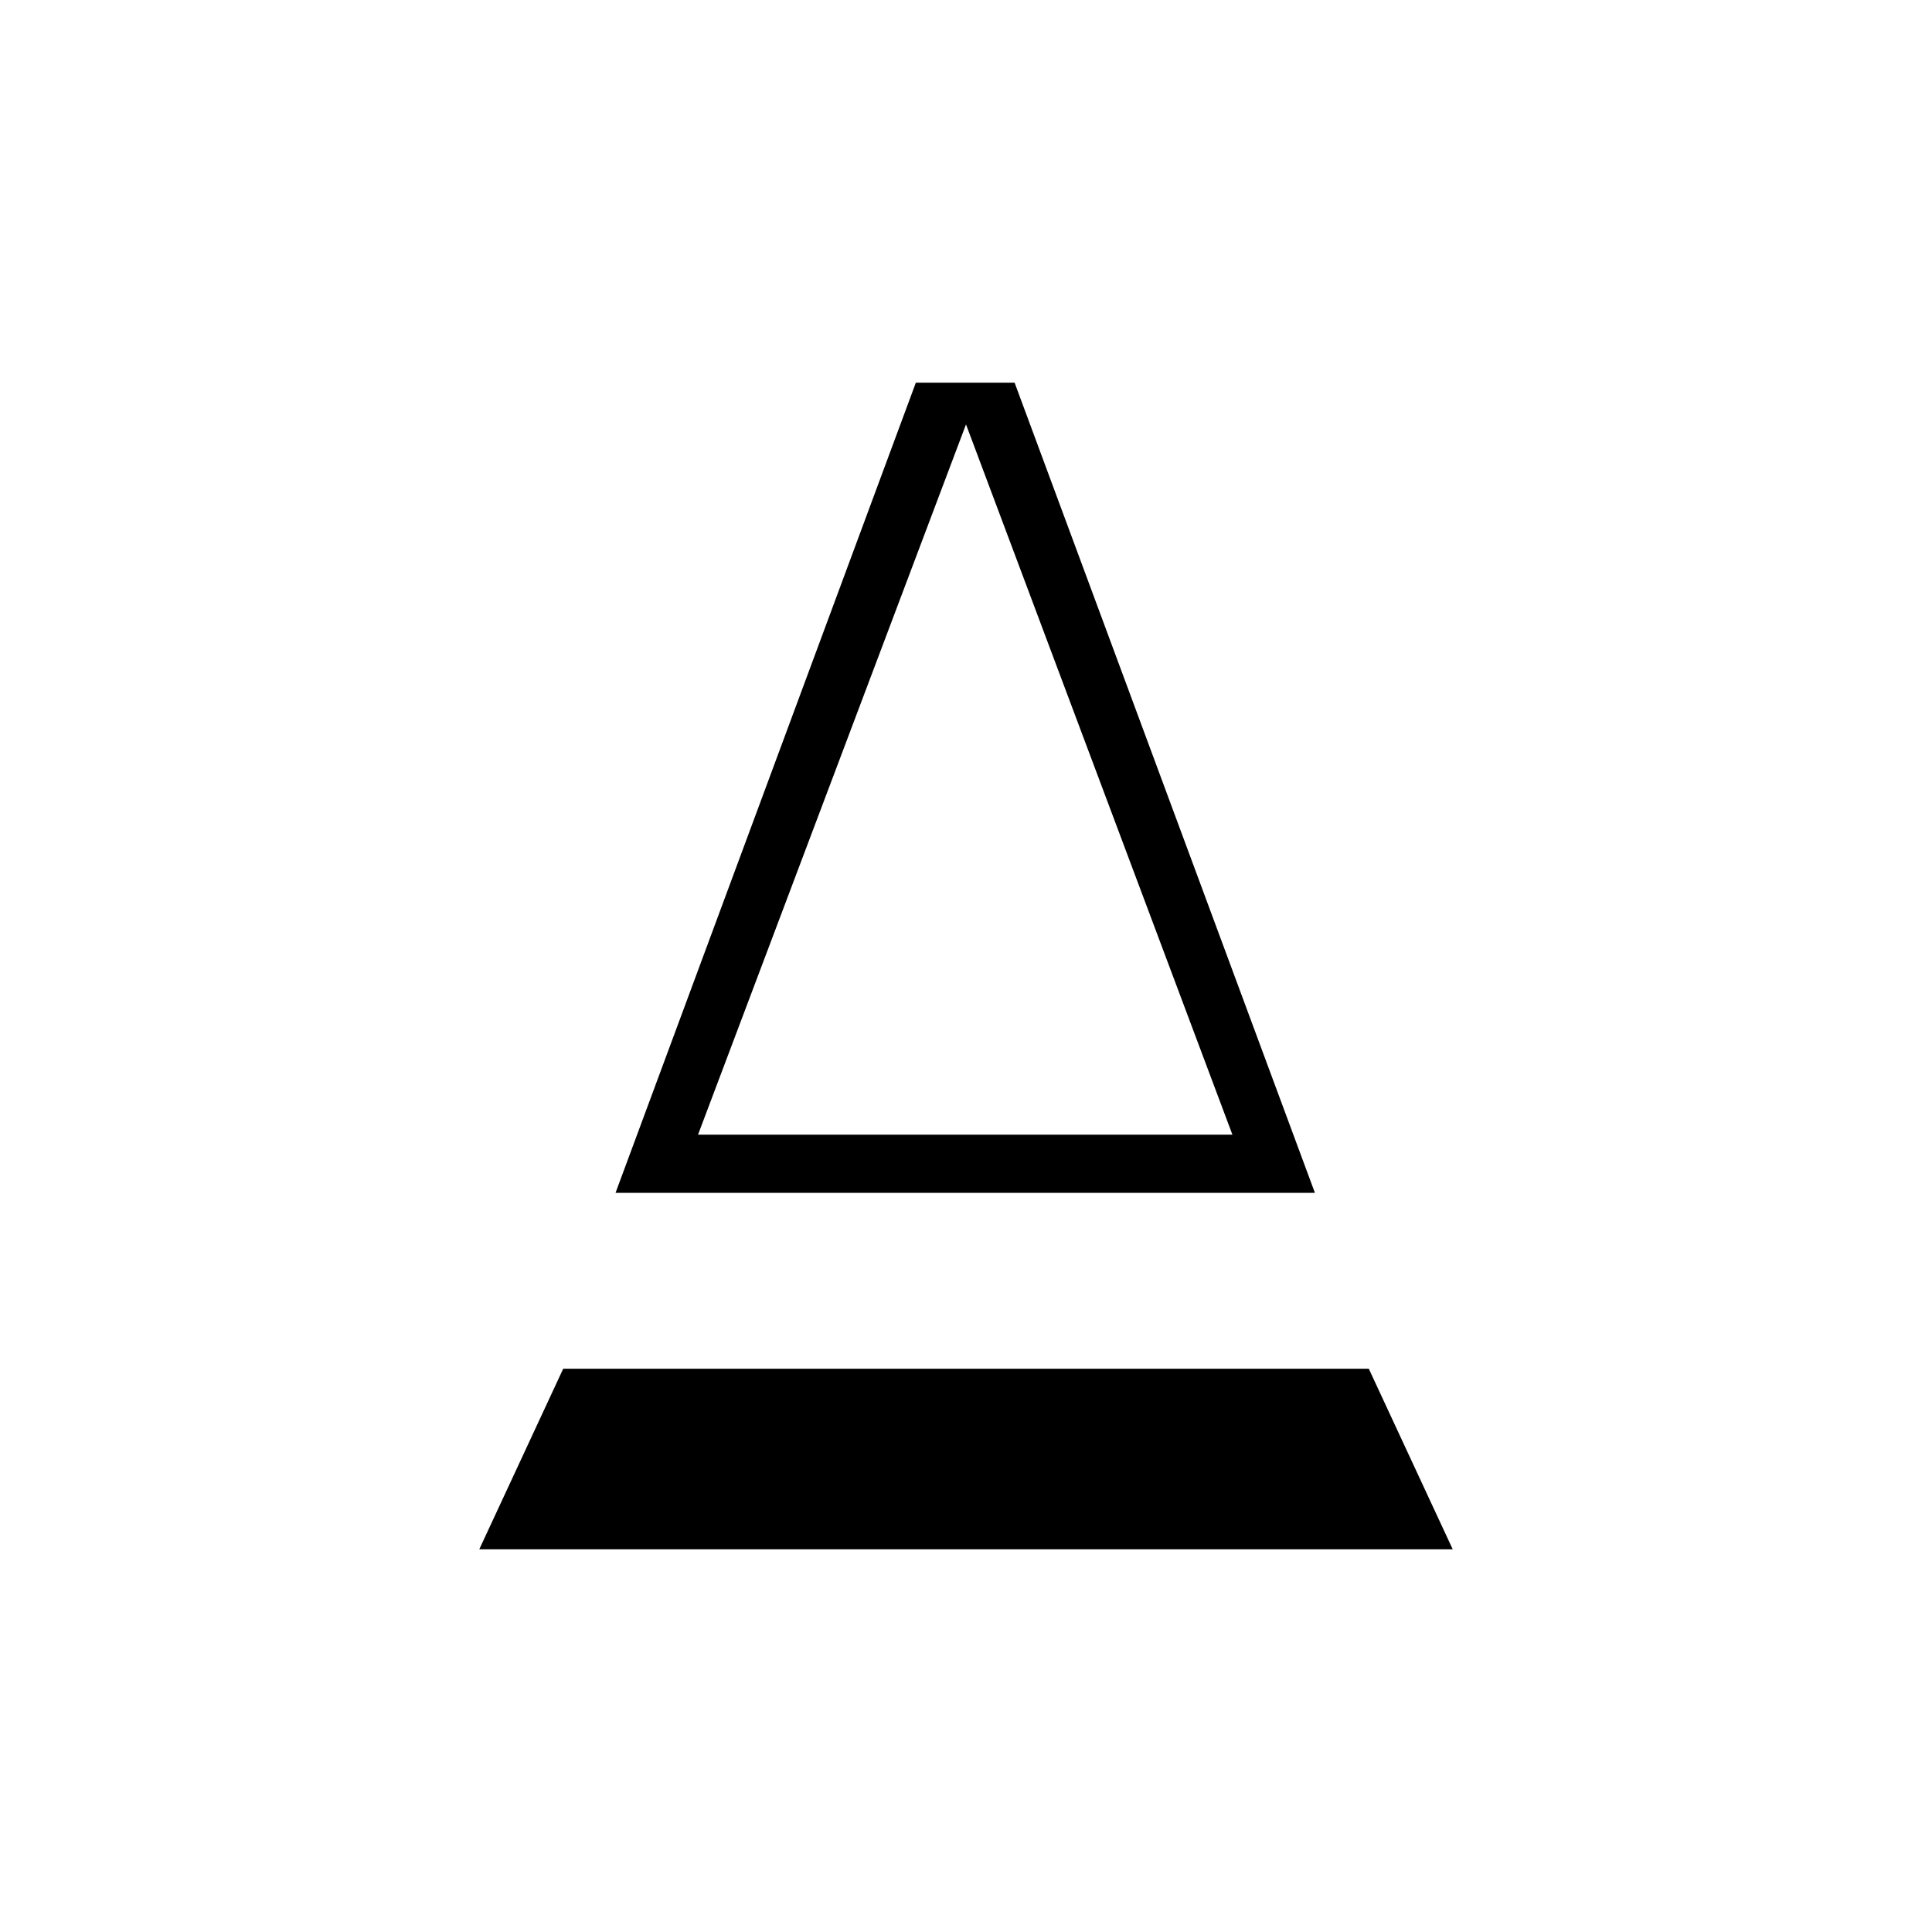 <svg xmlns="http://www.w3.org/2000/svg" height="20" viewBox="0 -960 960 960" width="20"><path d="m305.85-367.27 149.23-402.58h49.07l149.23 402.58H305.85Zm41-28.92h265.53L480-749.12 346.85-396.19Zm0 0h265.53-265.53Zm-108.7 206.04 41.7-89.73h400.3l41.7 89.73h-483.7Z"/></svg>